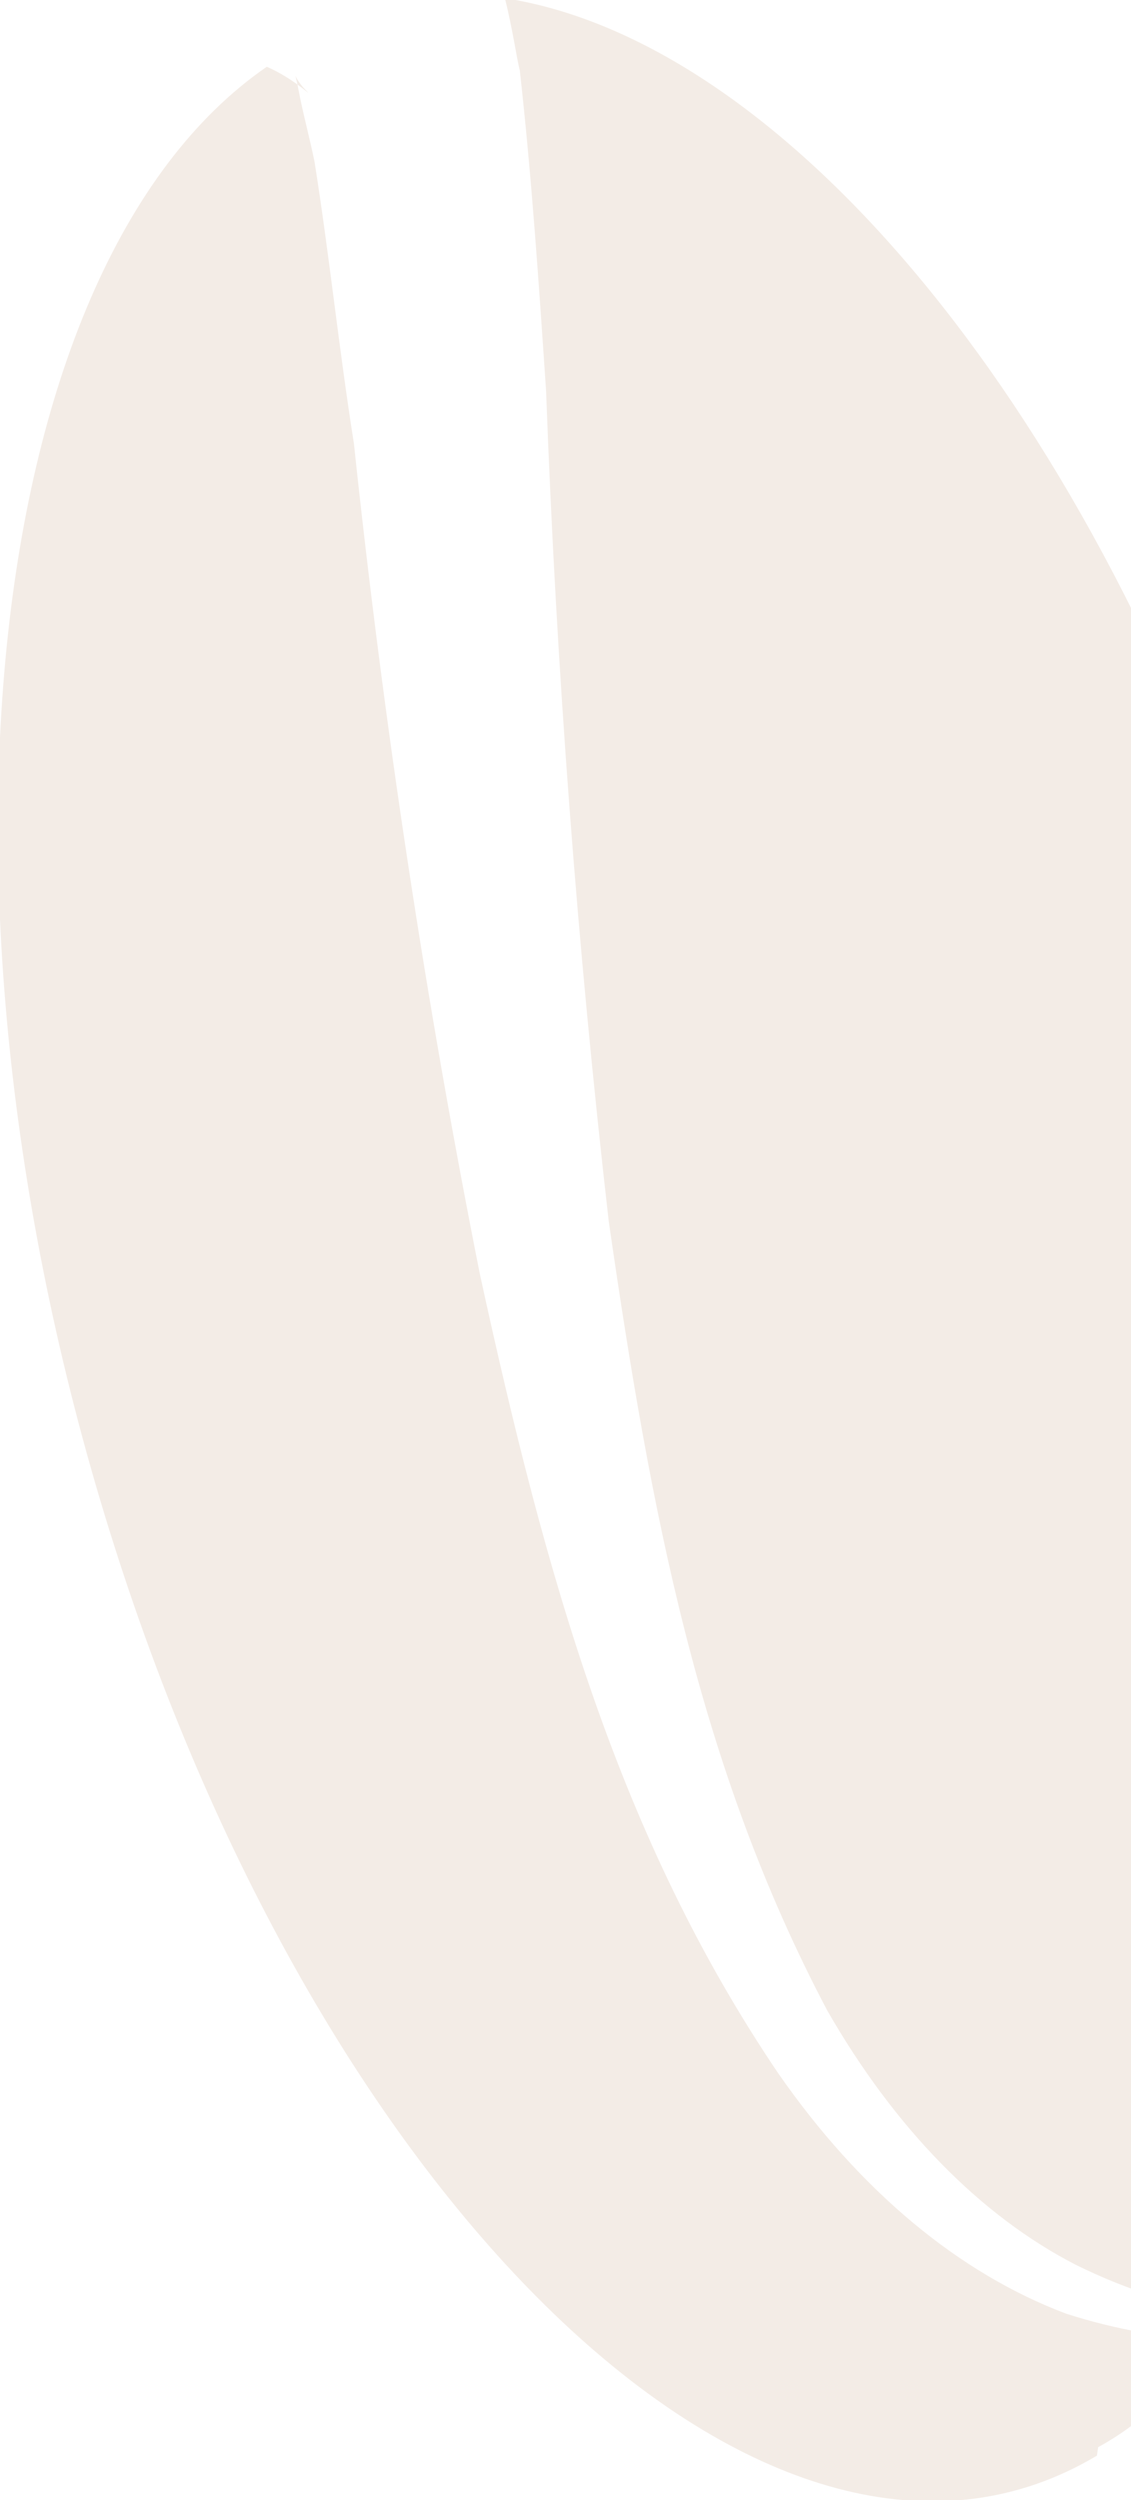 <svg width="124" height="274" viewBox="0 0 124 274" fill="none" xmlns="http://www.w3.org/2000/svg">
<path fill-rule="evenodd" clip-rule="evenodd" d="M120.396 268.202C125.078 265.643 129.391 261.655 133.09 256.465C127.66 256.252 122.251 255.287 116.928 253.583C105.142 249.164 94.265 240.093 85.324 227.227C67.854 201.385 59.871 172.97 52.608 139.613C46.682 109.812 42.069 79.403 38.802 48.603C37.166 38.308 36.119 28.012 34.483 17.717C33.96 15.143 33.175 12.261 32.716 9.79C32.258 7.319 32.127 8.451 33.436 9.79C34.745 11.128 32.389 8.657 29.248 7.319C-2.879 29.454 -10.011 102.962 14.134 174.309C38.278 245.655 86.109 289.513 120.265 269.128L120.396 268.202ZM135.249 253.994C156.188 223.108 158.085 160.41 137.605 99.565C118.564 42.838 85.259 4.436 55.356 -0.197C56.207 3.201 56.665 6.495 56.992 7.731C58.301 19.467 59.086 31.204 59.871 42.837C60.998 73.364 63.293 103.756 66.741 133.848C71.322 165.558 76.556 193.561 90.69 220.329C98.078 233.224 107.486 242.844 117.975 248.229C123.595 251.003 129.385 252.833 135.249 253.685V253.994Z" fill="#AF7F58" fill-opacity="0.15"/>
</svg>
